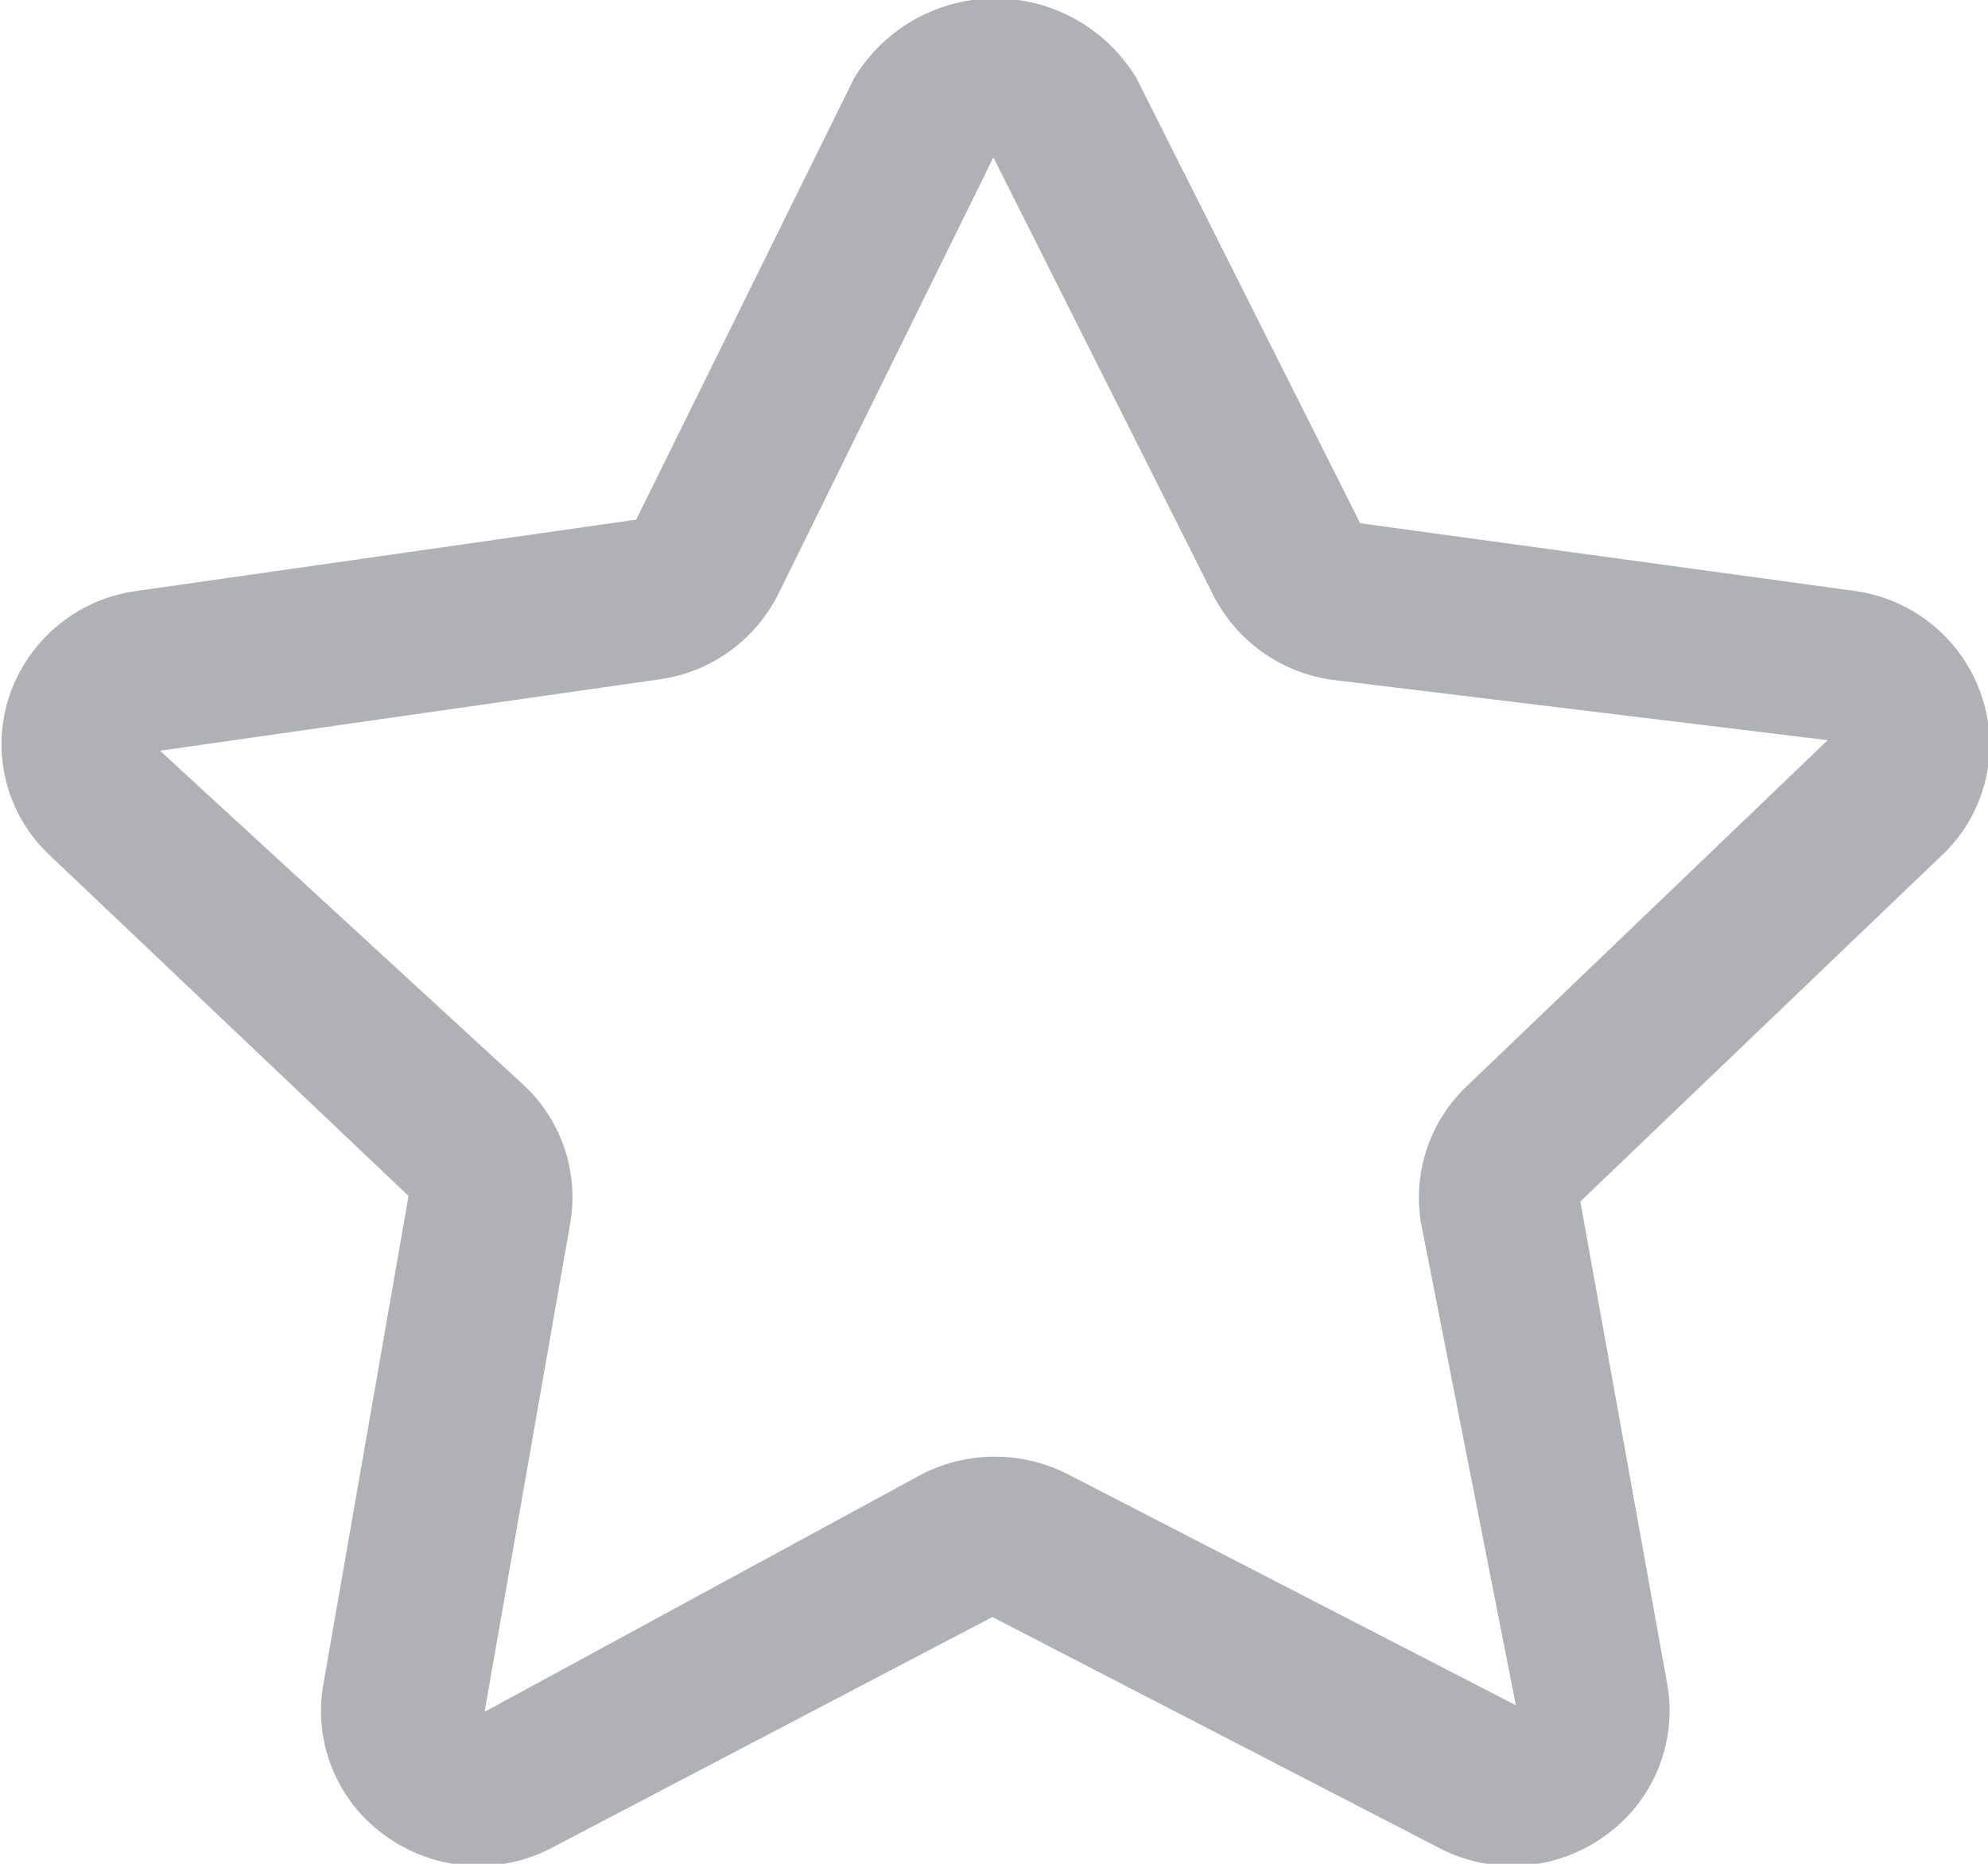 <svg xmlns="http://www.w3.org/2000/svg" width="16" height="15" viewBox="0 0 16 15">
<defs>
    <style>
      .cls-1 {
        fill: #afb1b5;
        fill-rule: evenodd;
      }
    </style>
  </defs>
  <path class="cls-1" d="M3.85,15.017a1.28,1.28,0,0,1-.743-0.239,1.233,1.233,0,0,1-.505-1.22L3.288,9.625,0.4,6.883A1.224,1.224,0,0,1,.073,5.608,1.259,1.259,0,0,1,1.1,4.756l4.02-.574L6.874,0.63a1.326,1.326,0,0,1,2.273,0l1.8,3.581,3.98,0.545a1.257,1.257,0,0,1,1.024.852,1.222,1.222,0,0,1-.322,1.275L12.719,9.67l0.7,3.887a1.234,1.234,0,0,1-.505,1.22,1.271,1.271,0,0,1-1.334.094L7.987,13.014,4.44,14.872A1.268,1.268,0,0,1,3.85,15.017ZM7.995,1.267L6.261,4.787a1.265,1.265,0,0,1-.957.681l-4.016.574,2.937,2.7a1.236,1.236,0,0,1,.365,1.1L3.9,13.777l3.517-1.911a1.292,1.292,0,0,1,1.18,0L12.2,13.724l-0.763-3.88a1.237,1.237,0,0,1,.366-1.1l2.907-2.787-3.99-.486a1.269,1.269,0,0,1-.954-0.679Z"/>
</svg>
